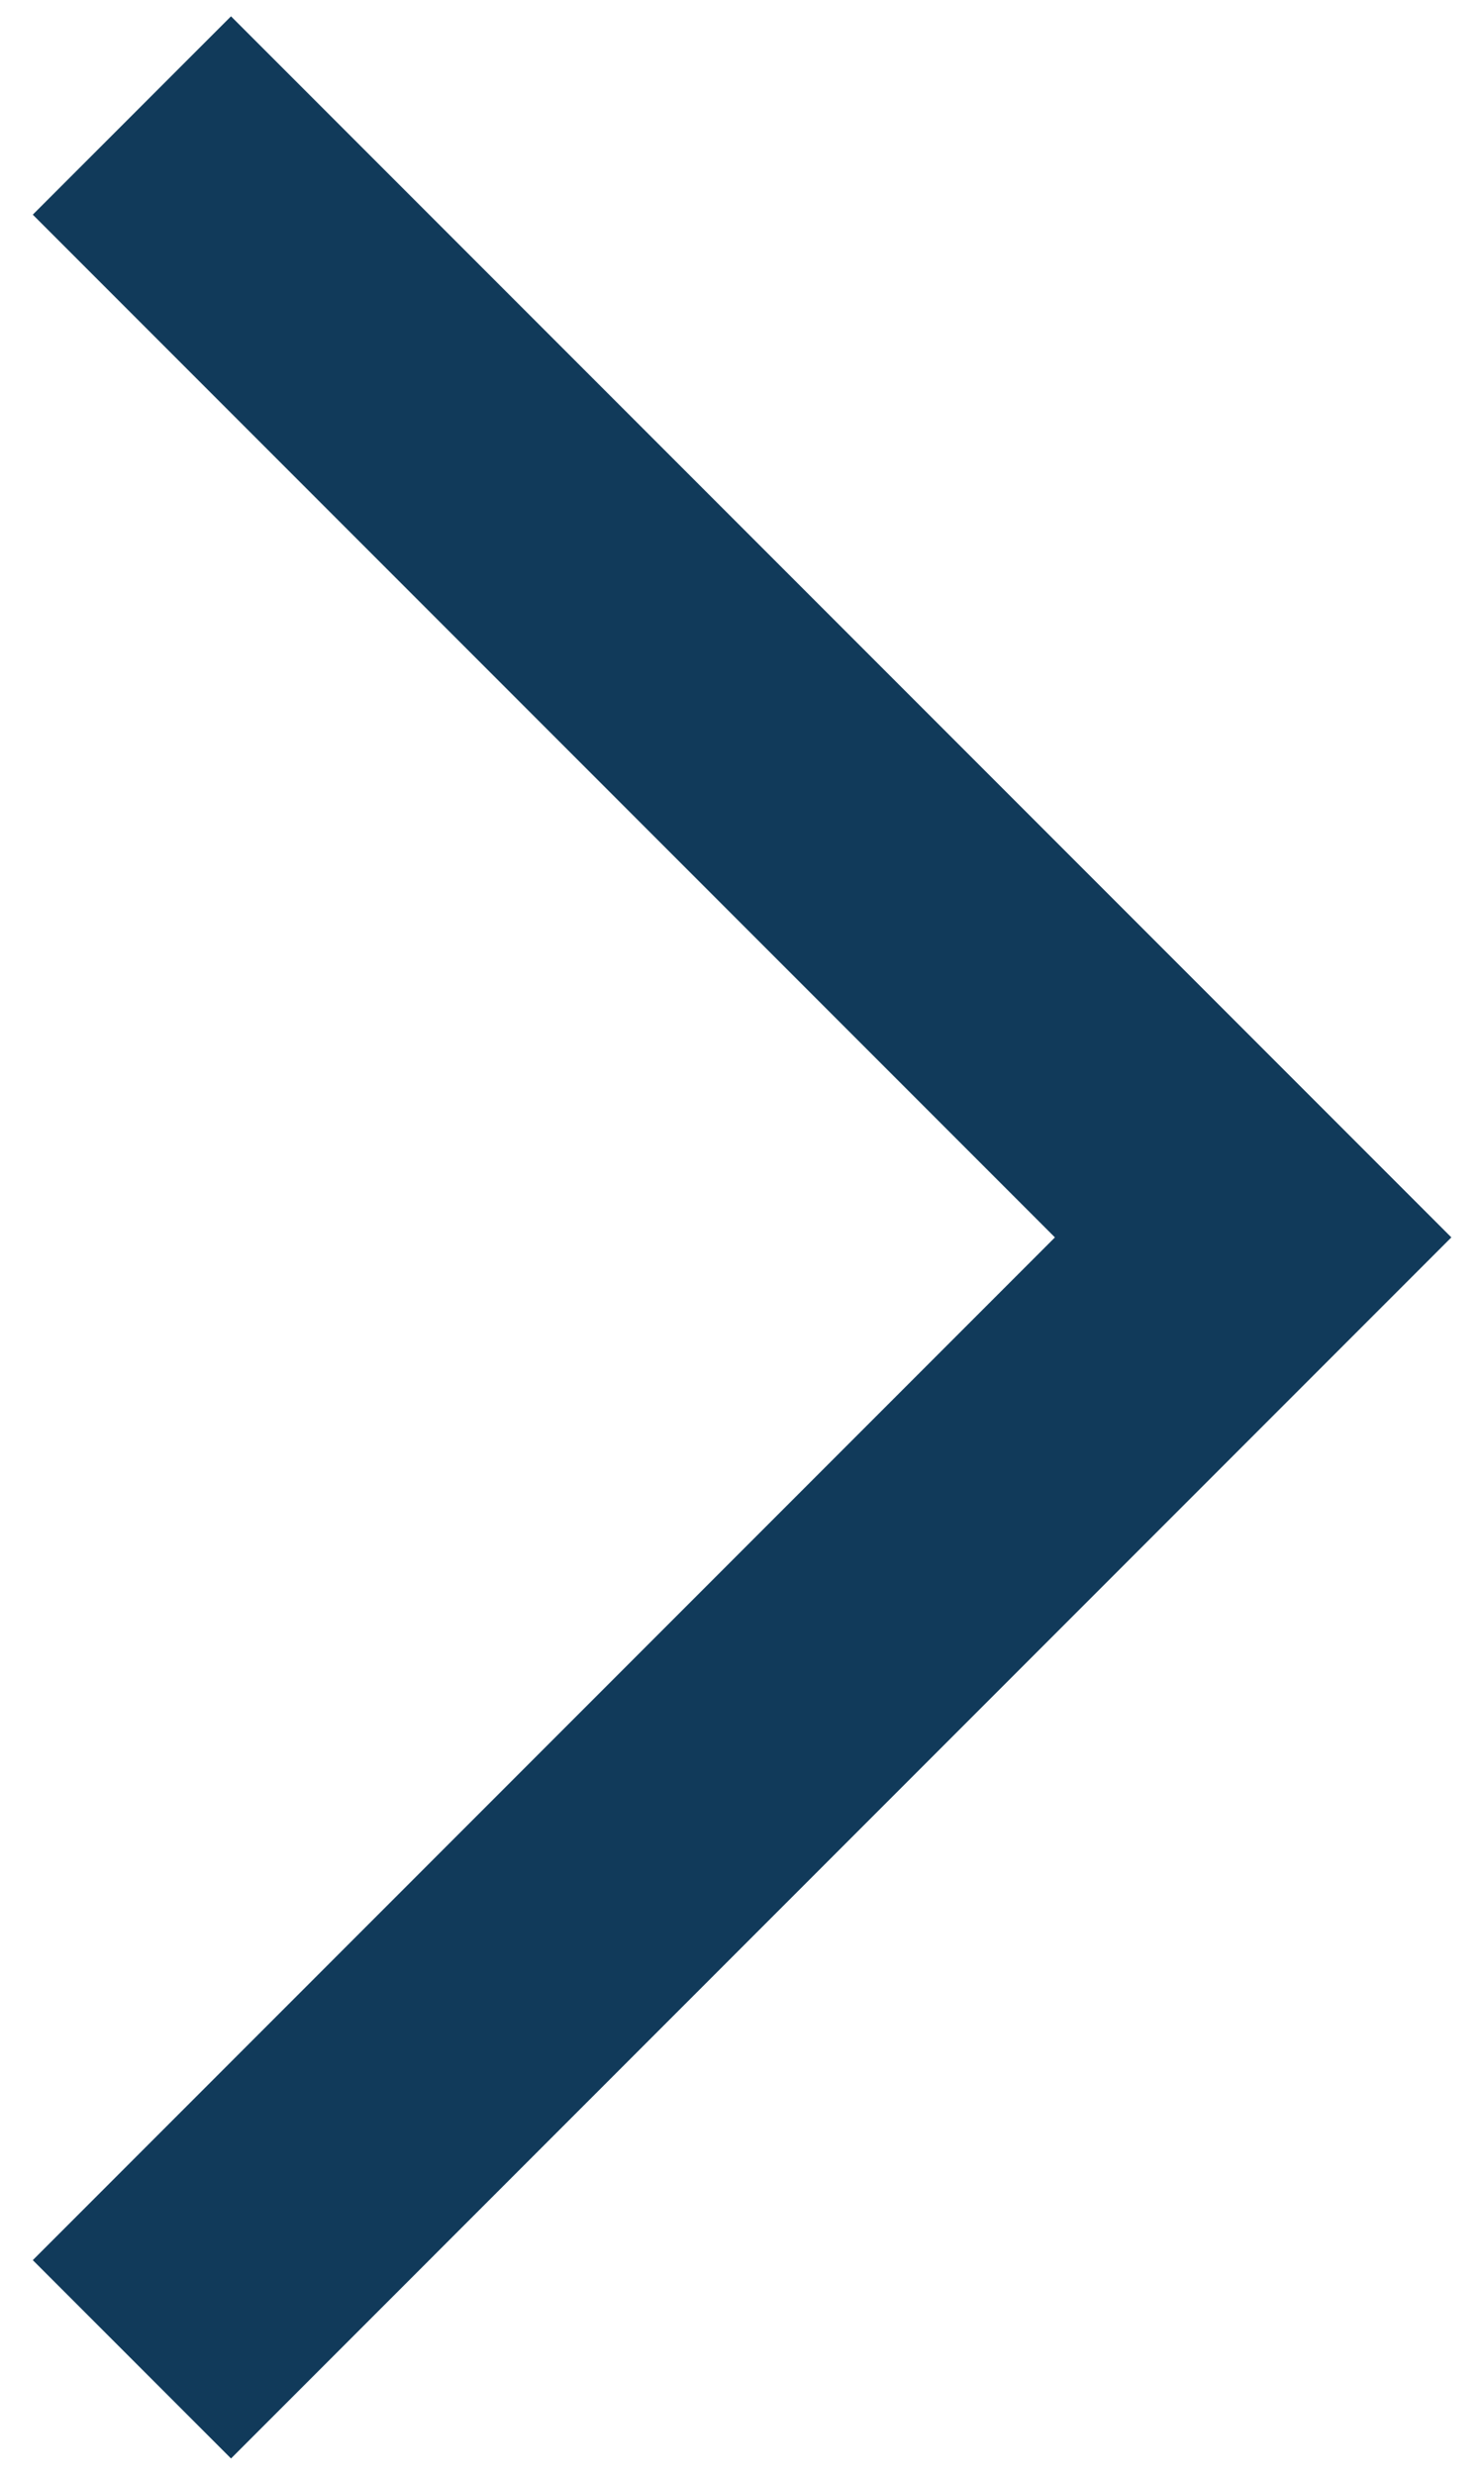 <svg width="30" height="50" viewBox="0 0 30 50" fill="none" xmlns="http://www.w3.org/2000/svg">
<path fill-rule="evenodd" clip-rule="evenodd" d="M0.663 4.337L4.67 0.33L29.34 25L4.67 49.67L0.663 45.663L21.326 25L0.663 4.337Z" fill="#113A5A"/>
</svg>
